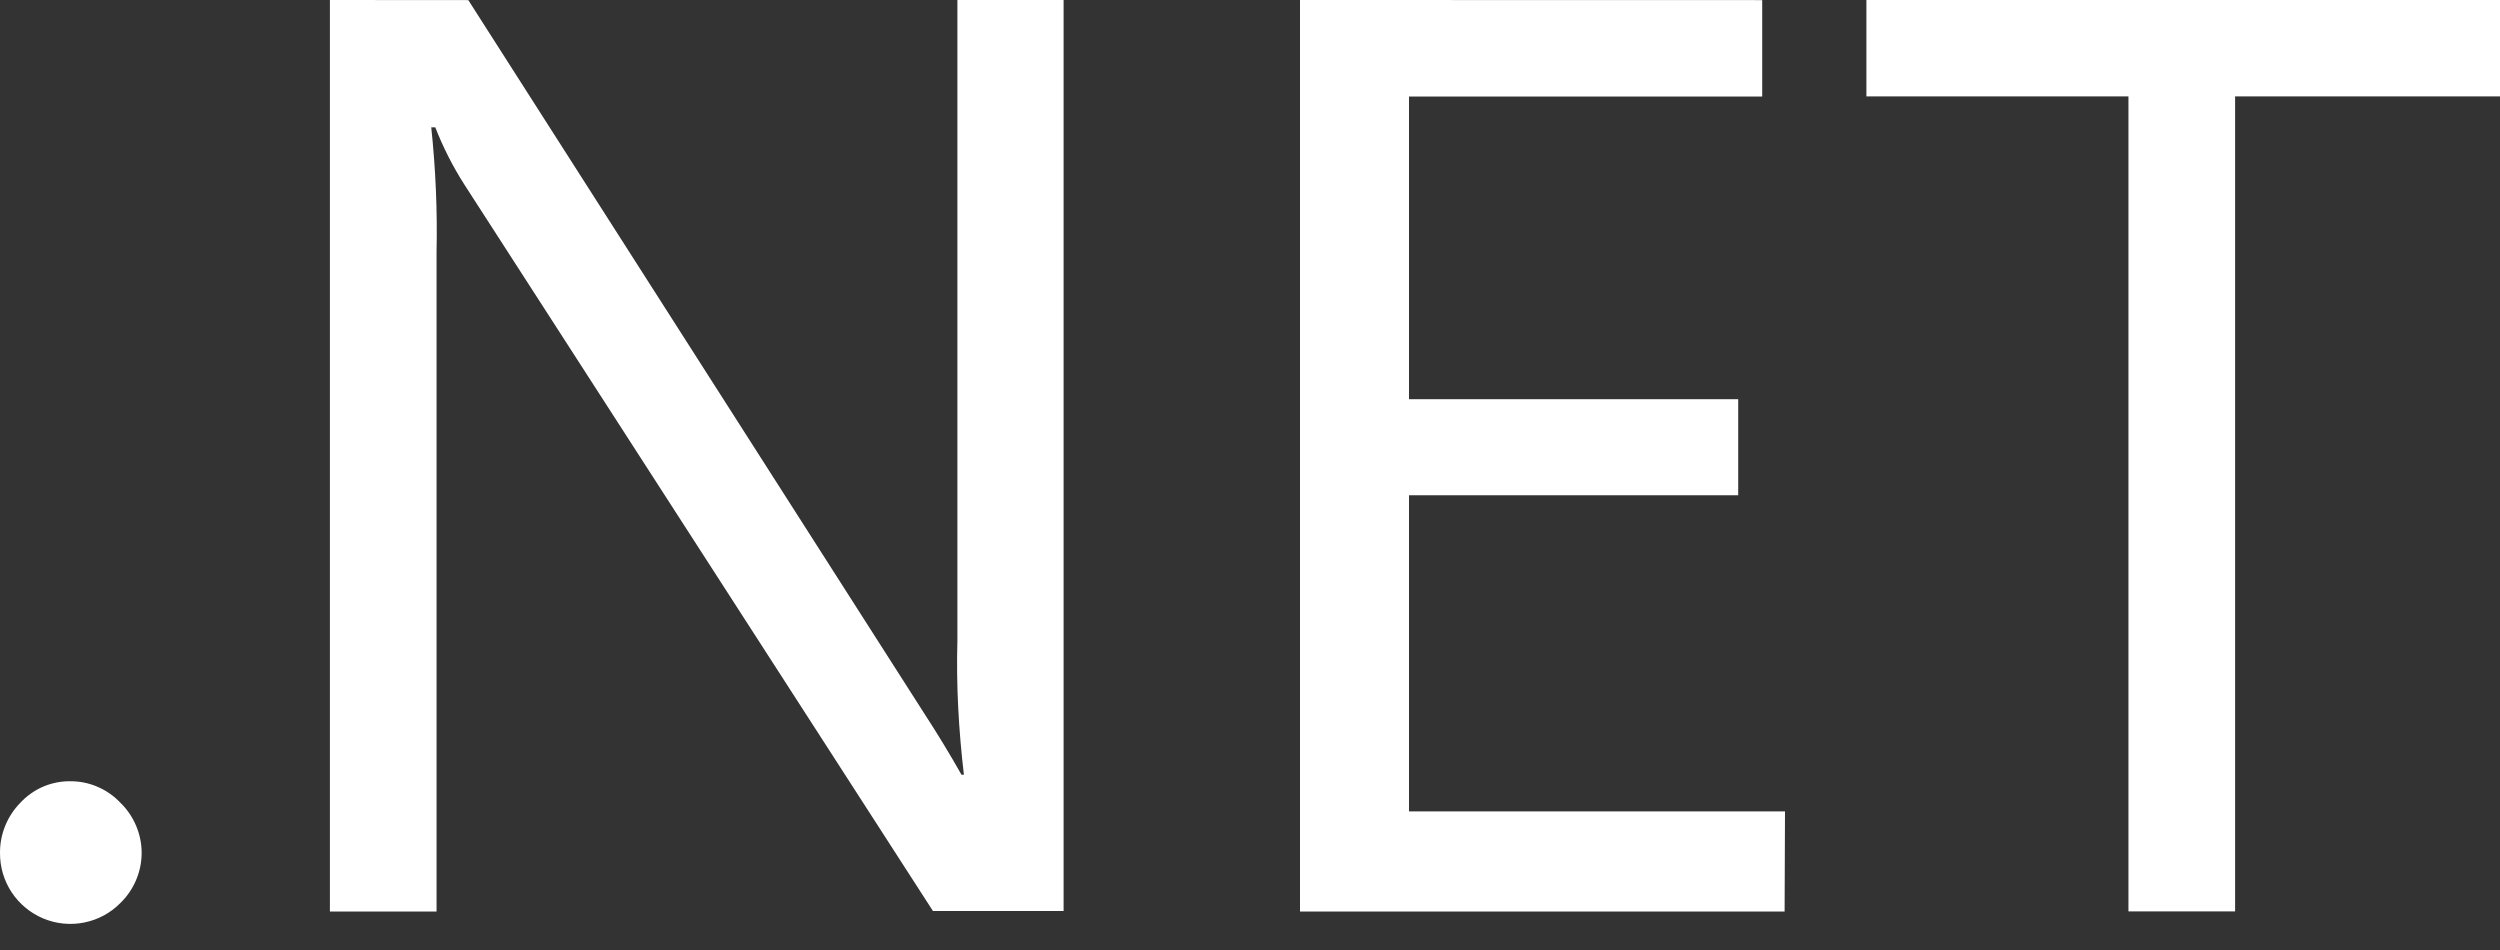 <svg width="50" height="19" viewBox="0 0 50 19" fill="none" xmlns="http://www.w3.org/2000/svg">
<rect x="0" y="0" width="50" height="19" fill="#333333" stroke="none"/>
<path d="M6.598 0V18.23H8.731V5.045C8.749 4.211 8.713 3.377 8.625 2.547H8.706C8.861 2.945 9.056 3.328 9.284 3.686L18.659 18.22H21.272V0H19.148V12.817C19.123 13.713 19.174 14.608 19.278 15.495H19.23C18.996 15.081 18.749 14.674 18.489 14.275L9.366 0.002L6.598 0ZM26 0V18.23H35.692L35.7 16.228H28.18V9.905H34.764V7.984H28.18V1.93H35.244V0.002L26 0ZM37.328 0V1.928H42.569V18.228H44.702V1.928H50V0H37.328ZM1.358 15.625C1.179 15.63 1.002 15.67 0.838 15.744C0.675 15.818 0.528 15.925 0.406 16.056C0.144 16.324 -0.002 16.683 5.34867e-05 17.058C-0.002 17.338 0.079 17.613 0.233 17.846C0.388 18.08 0.609 18.262 0.867 18.37C1.126 18.478 1.411 18.506 1.686 18.45C1.961 18.395 2.213 18.259 2.409 18.059C2.678 17.798 2.833 17.433 2.833 17.058C2.833 16.683 2.678 16.317 2.409 16.056C2.281 15.92 2.126 15.811 1.953 15.737C1.781 15.662 1.595 15.624 1.408 15.625H1.359H1.358Z" fill="white"/>
</svg>
